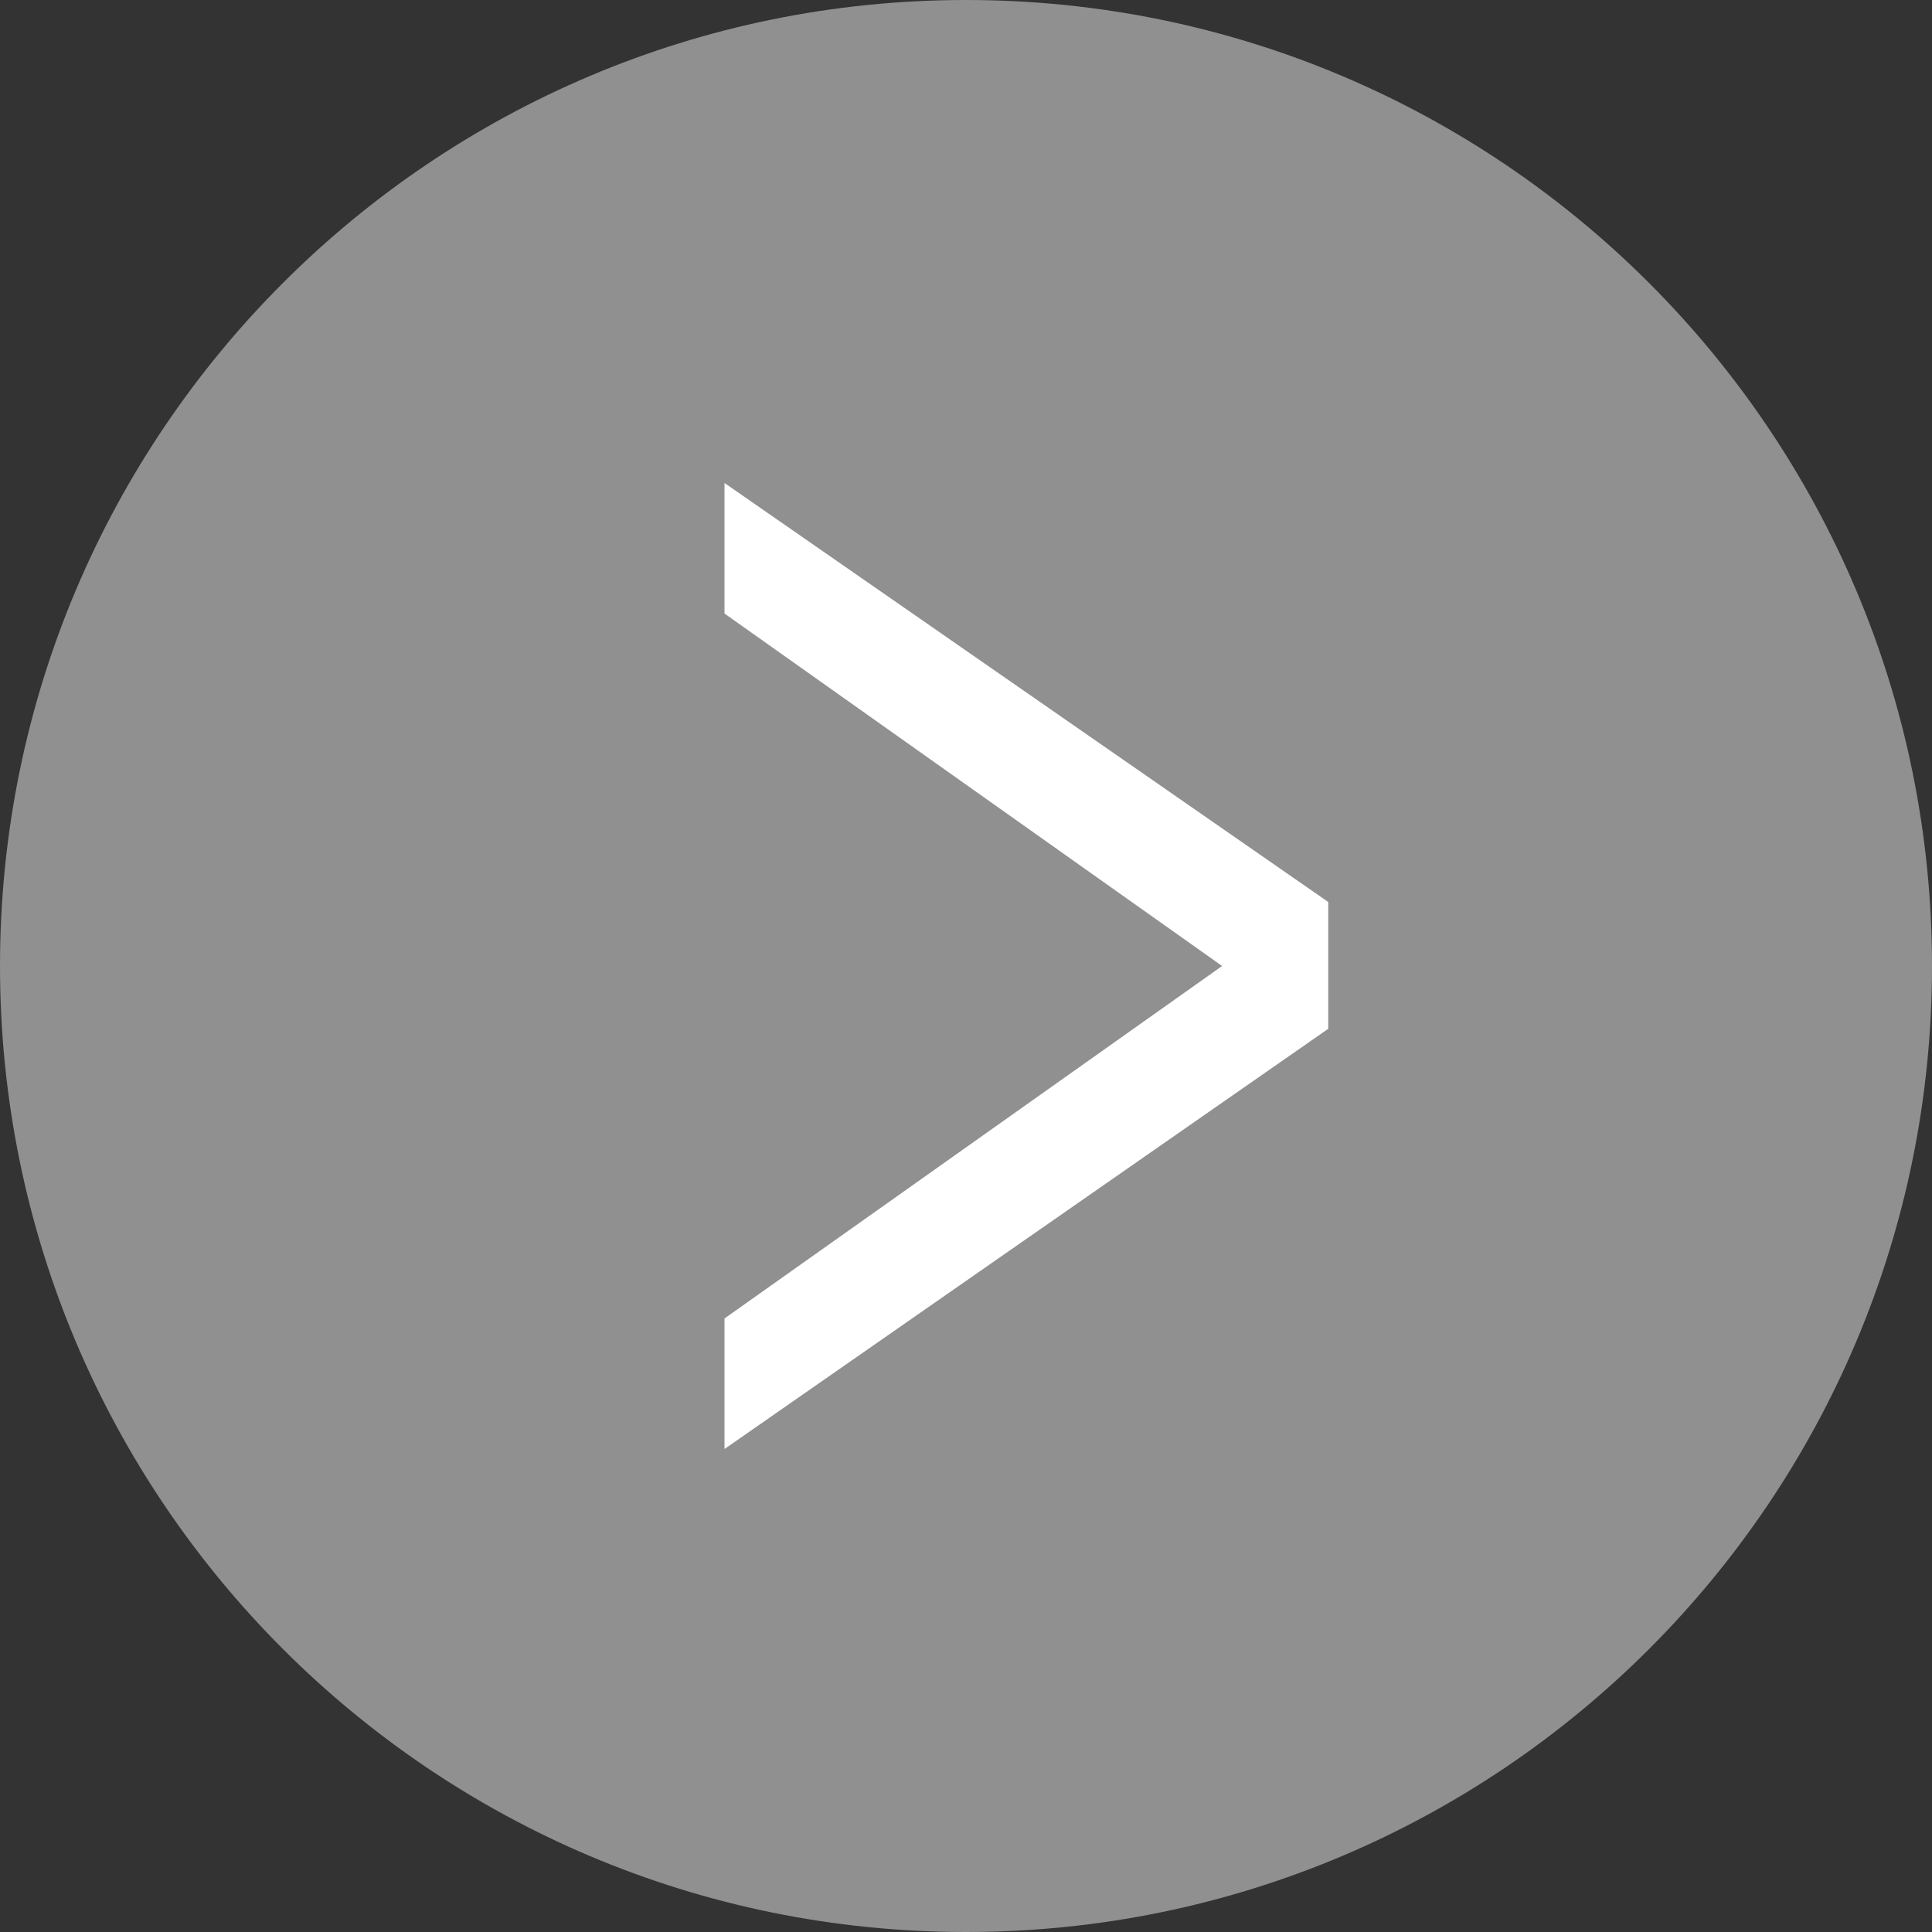 <svg width="16" height="16" viewBox="0 0 16 16" fill="none" xmlns="http://www.w3.org/2000/svg">
  <rect x="0" y="0" width="16" height="16" fill="#333333" stroke="none"/>
  <path d="M8 0C3.582 0 0 3.582 0 8c0 4.418 3.582 8 8 8 4.418 0 8-3.582 8-8 0-4.418-3.582-8-8-8z" fill="#909090" />
  <path d="M6 5.081L10.121 8 6 10.919V12l5-3.48v-1.05L6 4v1.081z" fill="#fff" />
</svg>